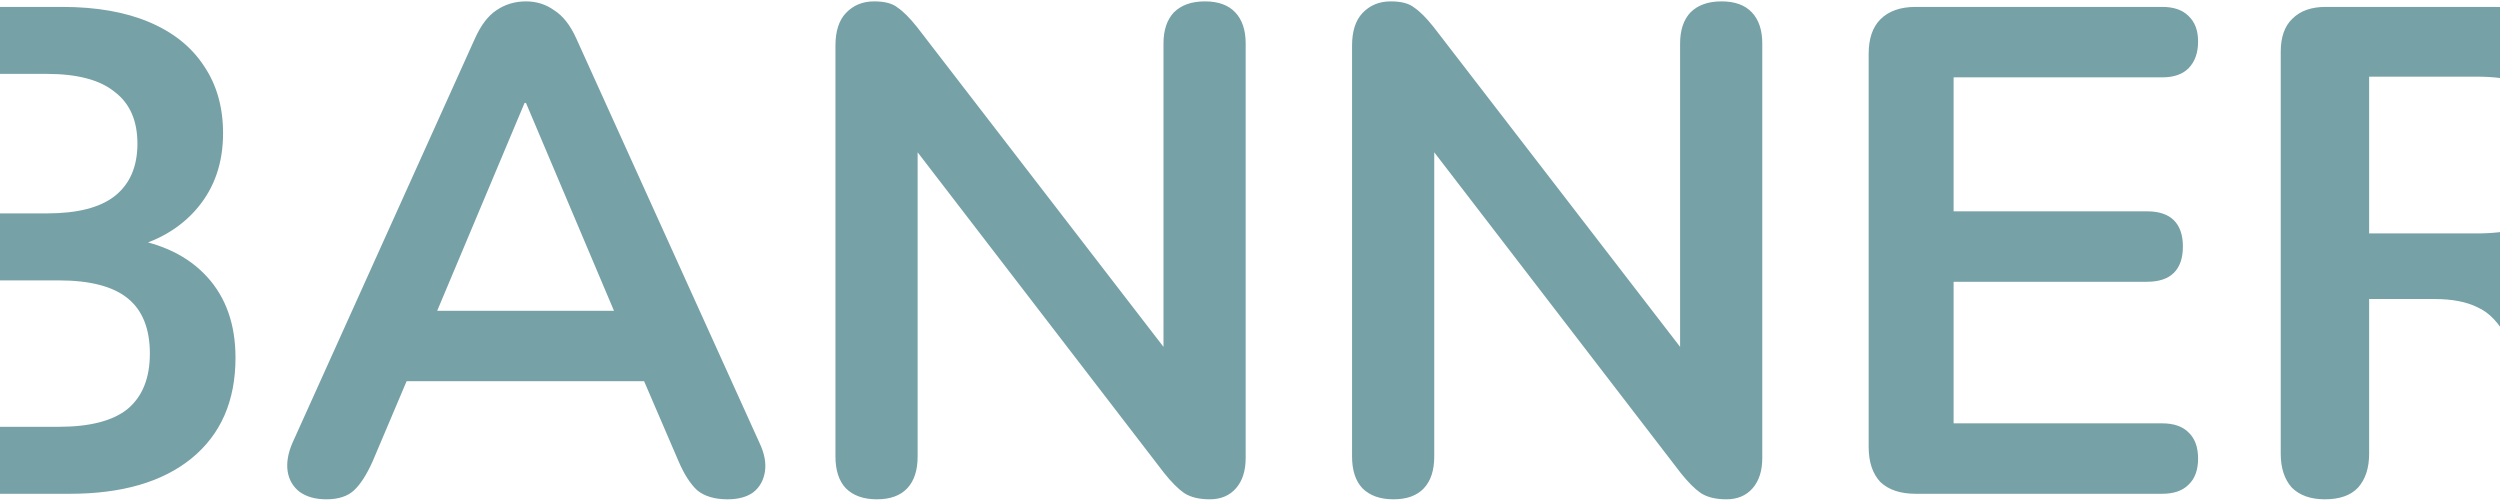 <svg width="1448" height="290" viewBox="0 0 1448 290" fill="none" xmlns="http://www.w3.org/2000/svg">
<path d="M-60 286C-68.8 286 -75.6 283.733 -80.4 279.2C-84.933 274.4 -87.2 267.6 -87.2 258.8V31.2C-87.2 22.4 -84.933 15.733 -80.4 11.2C-75.6 6.4 -68.8 4 -60 4H36C55.733 4 72.533 6.933 86.4 12.8C100.267 18.667 110.8 27.067 118 38C125.467 48.933 129.2 62 129.2 77.2C129.2 94.267 124.267 108.667 114.4 120.4C104.533 132.133 91.067 140 74 144V138C93.733 140.933 109.067 148.4 120 160.4C130.933 172.4 136.4 188 136.4 207.2C136.4 232.267 127.867 251.733 110.8 265.6C94 279.2 70.533 286 40.4 286H-60ZM-38 247.2H34C52.133 247.2 65.467 243.733 74 236.8C82.533 229.6 86.8 218.933 86.8 204.8C86.8 190.4 82.533 179.733 74 172.8C65.467 165.867 52.133 162.4 34 162.4H-38V247.2ZM-38 123.6H27.2C44.8 123.6 57.867 120.267 66.4 113.6C75.2 106.667 79.6 96.533 79.6 83.2C79.6 69.867 75.2 59.867 66.4 53.2C57.867 46.267 44.8 42.8 27.2 42.8H-38V123.6ZM189.038 289.2C182.638 289.2 177.438 287.733 173.438 284.8C169.704 281.867 167.438 278 166.638 273.2C165.838 268.133 166.771 262.533 169.438 256.4L275.038 22.4C278.504 14.667 282.638 9.2 287.438 6C292.504 2.533 298.238 0.8 304.638 0.8C310.771 0.8 316.238 2.533 321.038 6C326.104 9.2 330.371 14.667 333.838 22.4L439.838 256.4C442.771 262.533 443.838 268.133 443.038 273.2C442.238 278.267 439.971 282.267 436.238 285.2C432.504 287.867 427.571 289.2 421.438 289.2C413.971 289.2 408.104 287.467 403.838 284C399.838 280.267 396.238 274.667 393.038 267.2L367.038 206.8L388.638 220.8H219.838L241.438 206.8L215.838 267.2C212.371 274.933 208.771 280.533 205.038 284C201.304 287.467 195.971 289.2 189.038 289.2ZM303.838 59.6L247.838 192.8L237.438 180H371.038L361.037 192.8L304.638 59.6H303.838ZM507.894 289.2C500.16 289.2 494.16 287.067 489.894 282.8C485.894 278.533 483.894 272.4 483.894 264.4V26.4C483.894 18.133 485.894 11.867 489.894 7.6C494.16 3.067 499.627 0.8 506.294 0.8C512.427 0.8 516.96 2 519.894 4.4C523.094 6.533 526.827 10.267 531.094 15.6L684.294 214.4H673.894V25.2C673.894 17.467 675.894 11.467 679.894 7.2C684.16 2.933 690.16 0.8 697.894 0.8C705.627 0.8 711.494 2.933 715.494 7.2C719.494 11.467 721.494 17.467 721.494 25.2V265.2C721.494 272.667 719.627 278.533 715.894 282.8C712.16 287.067 707.094 289.2 700.694 289.2C694.56 289.2 689.627 288 685.894 285.6C682.427 283.2 678.56 279.333 674.294 274L521.494 75.2H531.494V264.4C531.494 272.4 529.494 278.533 525.494 282.8C521.494 287.067 515.627 289.2 507.894 289.2ZM807.113 289.2C799.379 289.2 793.379 287.067 789.113 282.8C785.113 278.533 783.113 272.4 783.113 264.4V26.4C783.113 18.133 785.113 11.867 789.113 7.6C793.379 3.067 798.846 0.8 805.513 0.8C811.646 0.8 816.179 2 819.113 4.4C822.313 6.533 826.046 10.267 830.313 15.6L983.513 214.4H973.113V25.2C973.113 17.467 975.113 11.467 979.113 7.2C983.379 2.933 989.379 0.8 997.113 0.8C1004.85 0.8 1010.71 2.933 1014.71 7.2C1018.71 11.467 1020.71 17.467 1020.71 25.2V265.2C1020.71 272.667 1018.85 278.533 1015.11 282.8C1011.38 287.067 1006.31 289.2 999.913 289.2C993.779 289.2 988.846 288 985.113 285.6C981.646 283.2 977.779 279.333 973.513 274L820.713 75.2H830.713V264.4C830.713 272.4 828.713 278.533 824.713 282.8C820.713 287.067 814.846 289.2 807.113 289.2ZM1109.53 286C1100.73 286 1093.93 283.733 1089.13 279.2C1084.6 274.4 1082.33 267.6 1082.33 258.8V31.2C1082.33 22.4 1084.6 15.733 1089.13 11.2C1093.93 6.4 1100.73 4 1109.53 4H1252.33C1259 4 1264.06 5.733 1267.53 9.2C1271.26 12.667 1273.13 17.6 1273.13 24C1273.13 30.667 1271.26 35.867 1267.53 39.6C1264.06 43.067 1259 44.8 1252.33 44.8H1131.53V122.4H1243.53C1250.46 122.4 1255.66 124.133 1259.13 127.6C1262.6 131.067 1264.33 136.133 1264.33 142.8C1264.33 149.467 1262.6 154.533 1259.13 158C1255.66 161.467 1250.46 163.2 1243.53 163.2H1131.53V245.2H1252.33C1259 245.2 1264.06 246.933 1267.53 250.4C1271.26 253.867 1273.13 258.933 1273.13 265.6C1273.13 272.267 1271.26 277.333 1267.53 280.8C1264.06 284.267 1259 286 1252.33 286H1109.53ZM1346.6 289.2C1338.34 289.2 1331.94 286.933 1327.4 282.4C1323.14 277.6 1321 271.067 1321 262.8V30C1321 21.467 1323.27 15.067 1327.8 10.8C1332.34 6.267 1338.74 4 1347 4H1443.4C1474.34 4 1498.2 11.467 1515 26.4C1531.8 41.067 1540.2 61.733 1540.2 88.4C1540.2 105.733 1536.34 120.667 1528.6 133.2C1521.14 145.733 1510.2 155.333 1495.8 162C1481.4 168.667 1463.94 172 1443.4 172L1447 166H1460.2C1471.14 166 1480.6 168.667 1488.6 174C1496.87 179.333 1504.07 187.733 1510.2 199.2L1540.2 254.8C1543.4 260.4 1544.87 265.867 1544.6 271.2C1544.34 276.533 1542.34 280.933 1538.6 284.4C1534.87 287.6 1529.4 289.2 1522.2 289.2C1515 289.2 1509.14 287.733 1504.6 284.8C1500.07 281.6 1496.07 276.8 1492.6 270.4L1452.2 196C1447.4 186.933 1441.67 180.933 1435 178C1428.6 174.8 1420.34 173.2 1410.2 173.2H1372.2V262.8C1372.2 271.067 1370.07 277.6 1365.8 282.4C1361.54 286.933 1355.14 289.2 1346.6 289.2ZM1372.2 135.2H1434.6C1453 135.2 1466.87 131.467 1476.2 124C1485.8 116.267 1490.6 104.8 1490.6 89.6C1490.6 74.667 1485.8 63.467 1476.2 56C1466.87 48.267 1453 44.4 1434.6 44.4H1372.2V135.2Z" fill="#76A1A6"/>
</svg>
